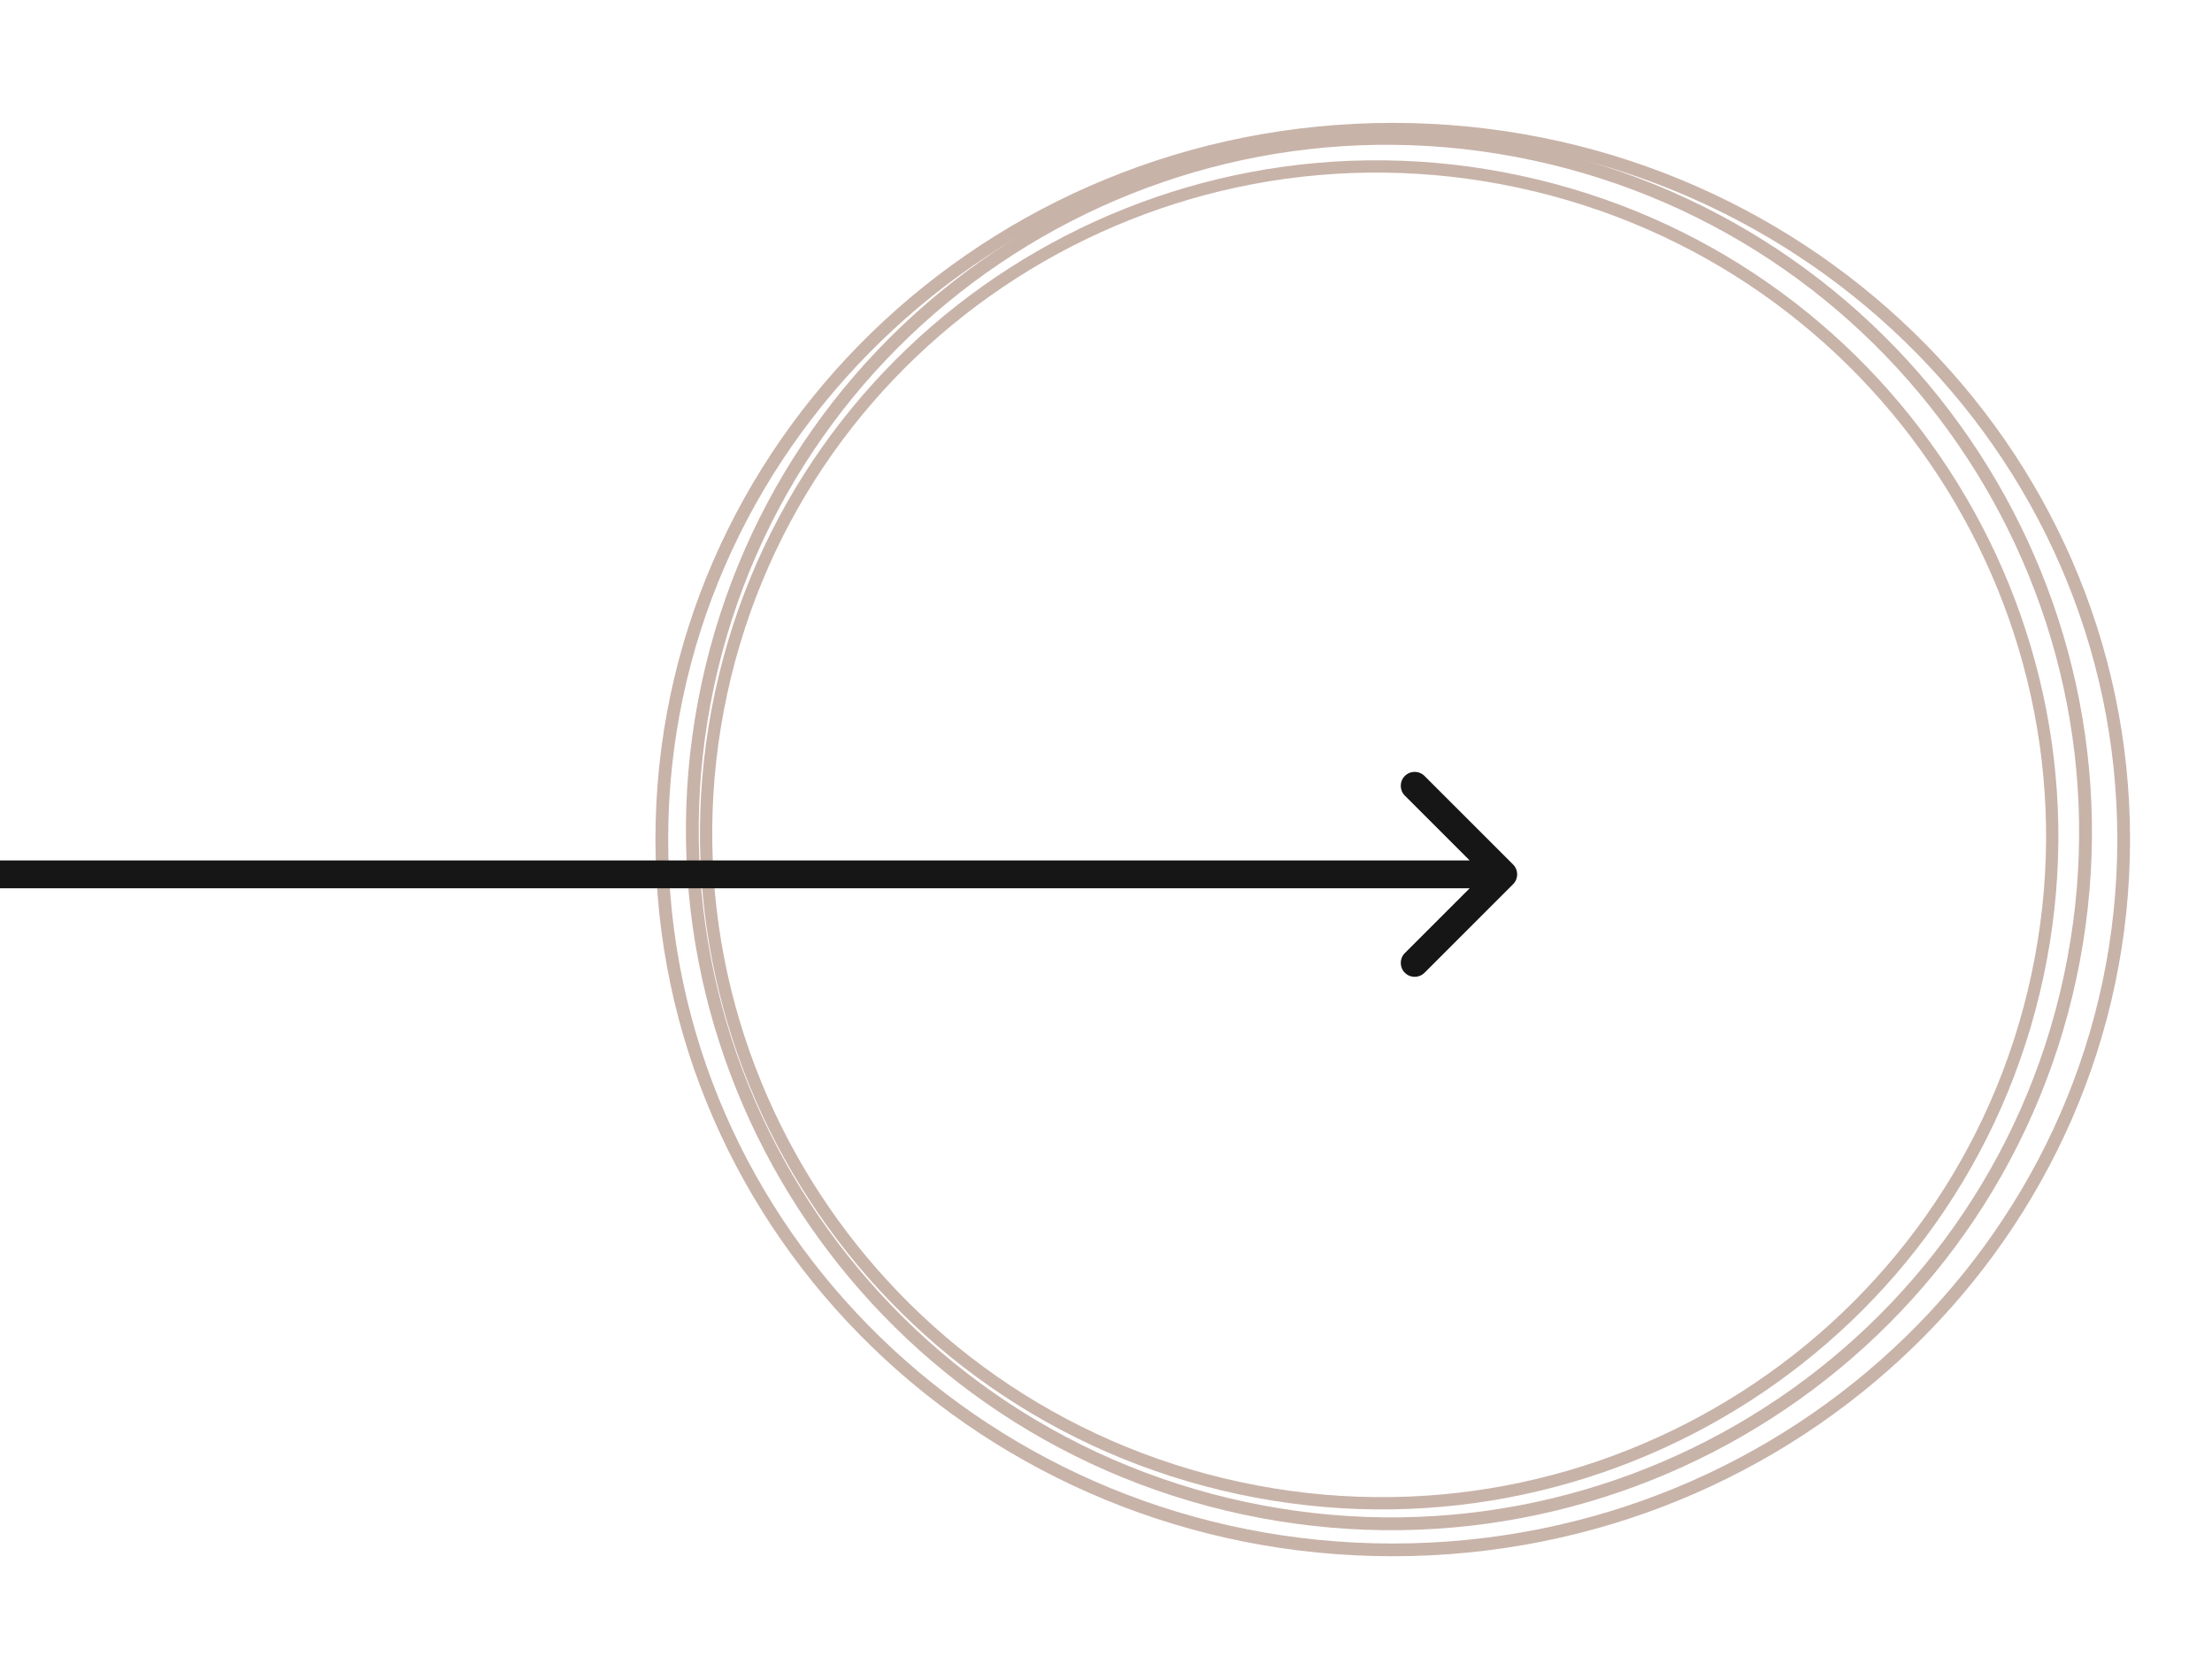 
        <svg width="54" height="41" viewBox="0 0 54 41" fill="none" xmlns="http://www.w3.org/2000/svg">
        <path d="M51.844 20.5C51.844 30.075 43.859 37.844 34 37.844C24.141 37.844 16.156 30.075 16.156 20.5C16.156 10.925 24.141 3.156 34 3.156C43.859 3.156 51.844 10.925 51.844 20.5Z" stroke="#C8B3A9" stroke-width="0.311"/>
        <path d="M49.736 23.834C47.845 32.642 39.119 38.24 30.245 36.334C21.37 34.429 15.711 25.744 17.601 16.936C19.492 8.128 28.218 2.531 37.092 4.436C45.967 6.341 51.626 15.027 49.736 23.834Z" stroke="#C8B3A9" stroke-width="0.3"/>
        <path d="M50.535 23.863C48.575 32.991 39.543 38.794 30.358 36.823C21.174 34.851 15.319 25.852 17.279 16.723C19.238 7.595 28.271 1.792 37.455 3.763C46.64 5.735 52.495 14.734 50.535 23.863Z" stroke="#C8B3A9" stroke-width="0.313"/>
        <path d="M36.938 21.59C37.071 21.457 37.071 21.242 36.938 21.109L34.776 18.947C34.643 18.814 34.428 18.814 34.295 18.947C34.163 19.08 34.163 19.295 34.295 19.427L36.218 21.35L34.295 23.272C34.163 23.404 34.163 23.62 34.295 23.752C34.428 23.885 34.643 23.885 34.776 23.752L36.938 21.59ZM0 21.689H36.698V21.01H0V21.689Z" fill="#161616"/>
        </svg>


